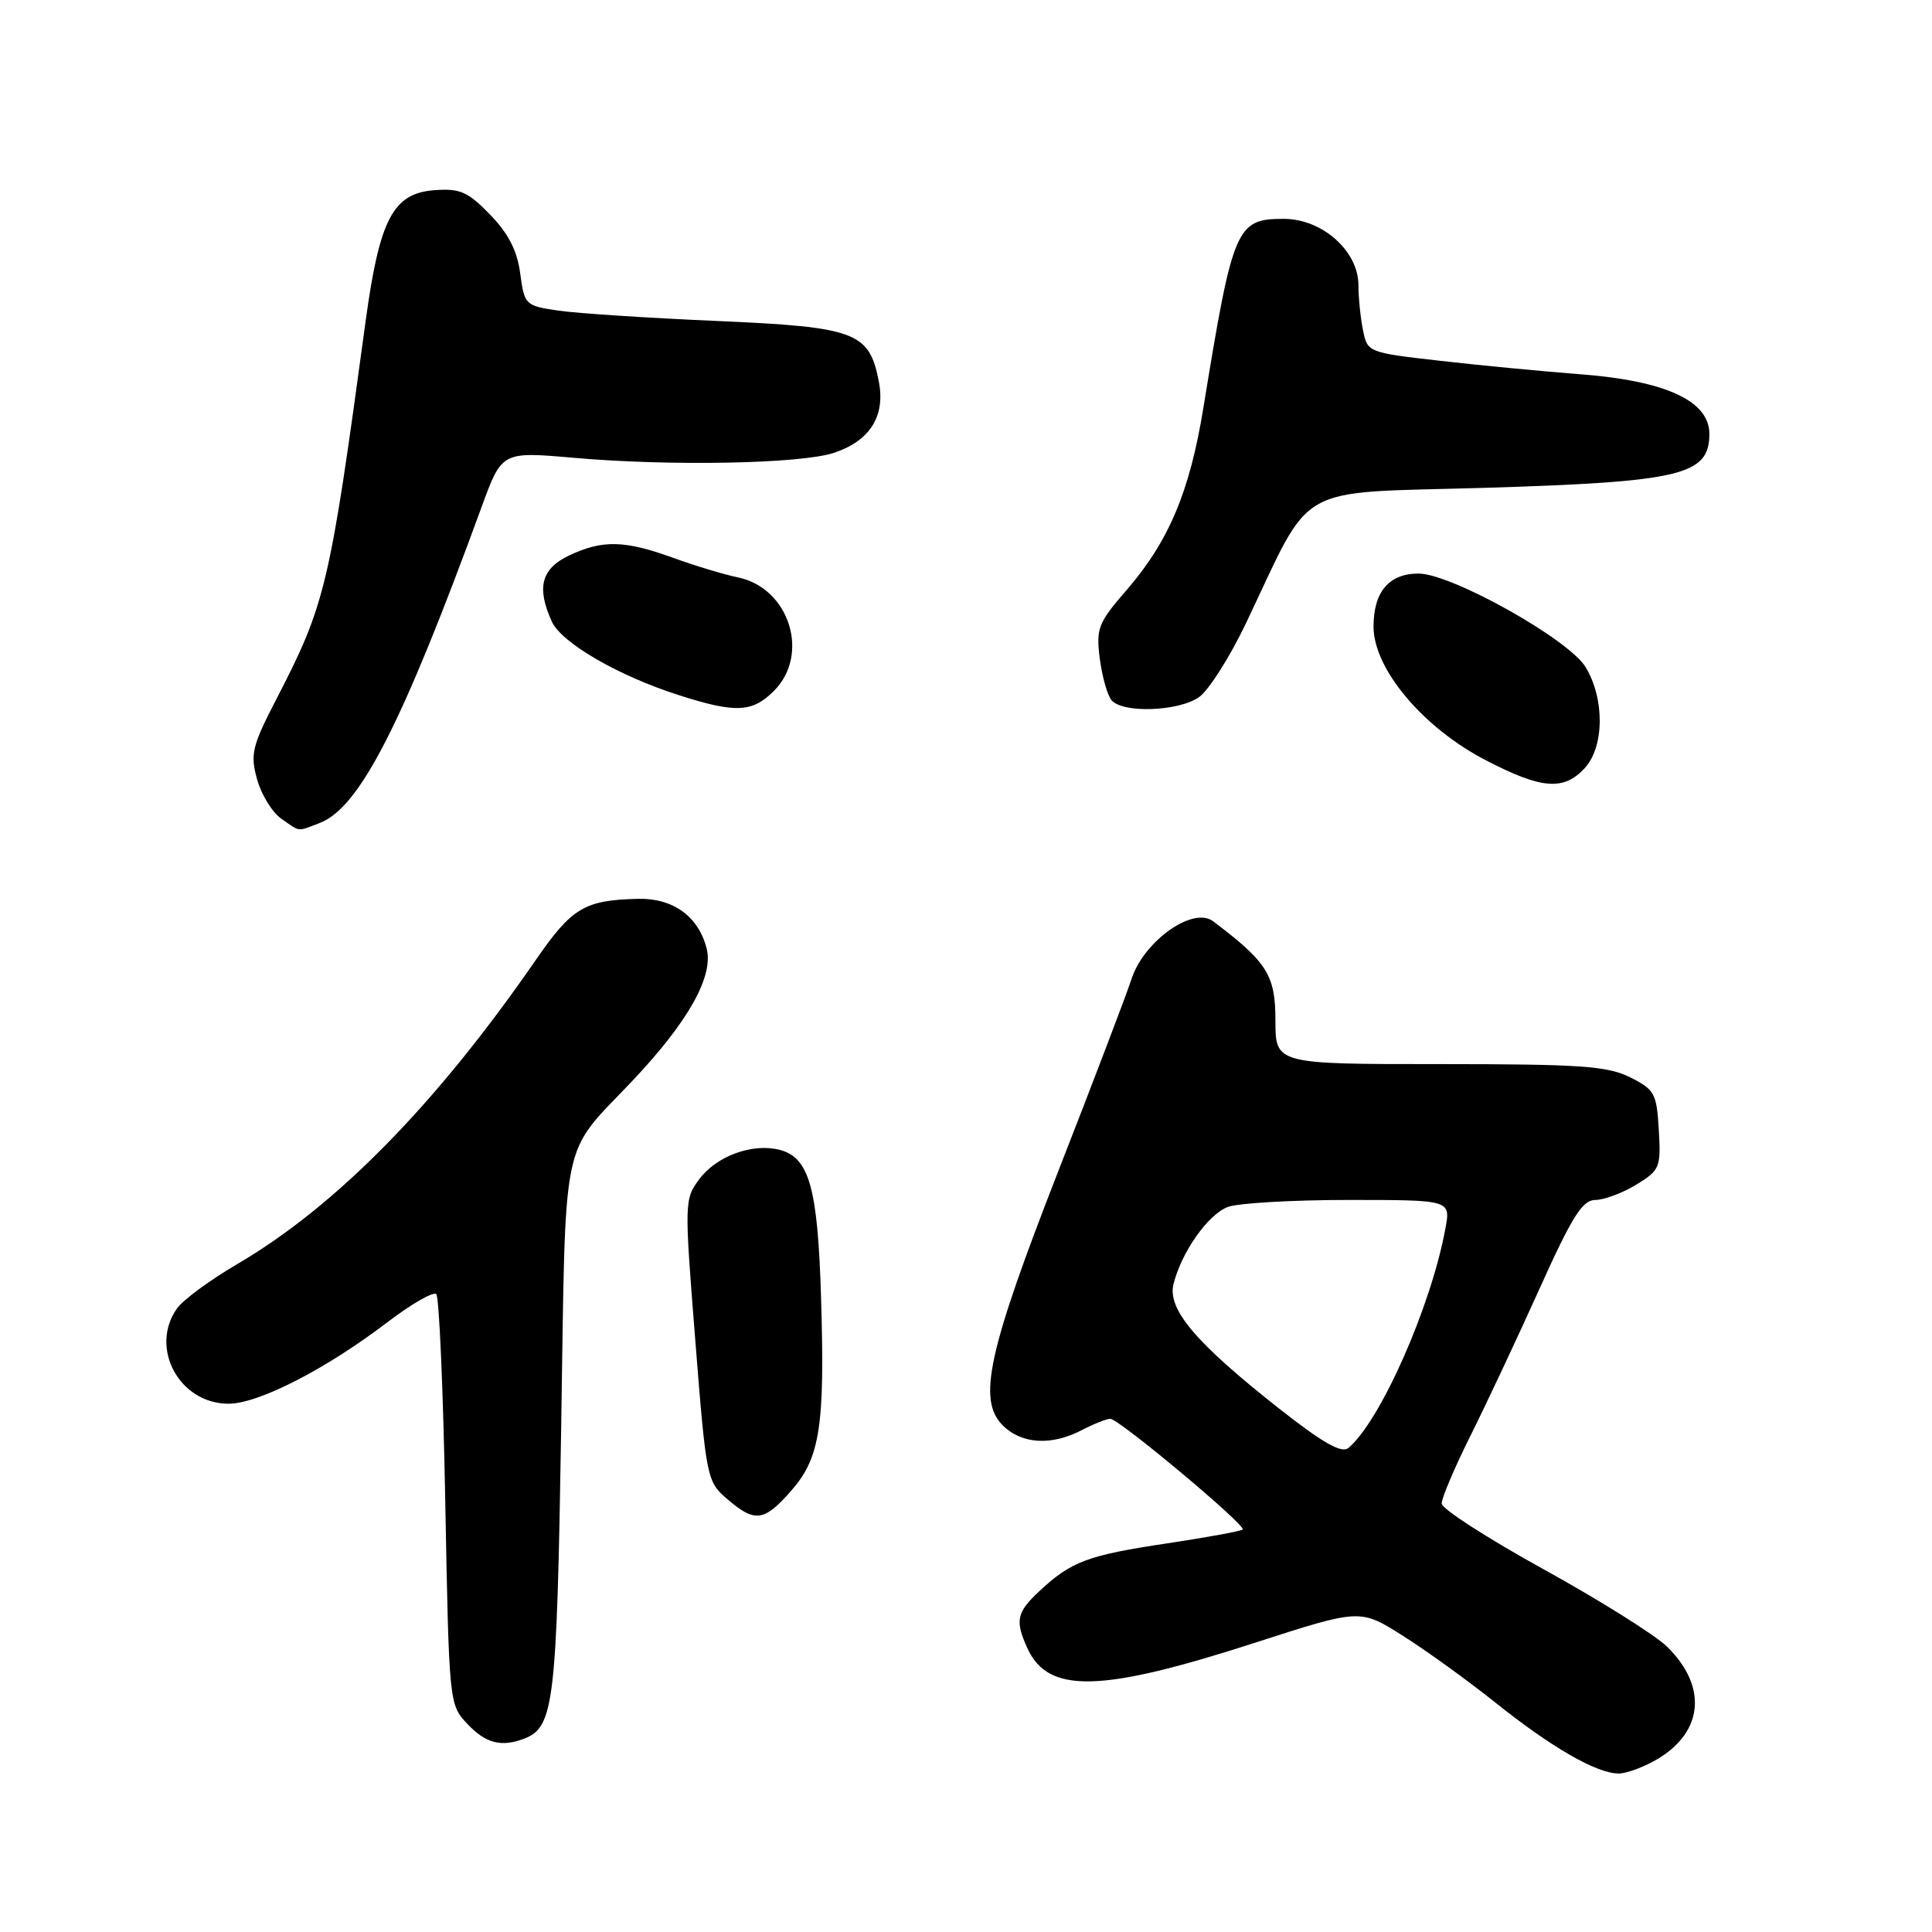 <?xml version="1.0" encoding="UTF-8" standalone="no"?>
<!DOCTYPE svg PUBLIC "-//W3C//DTD SVG 1.1//EN" "http://www.w3.org/Graphics/SVG/1.1/DTD/svg11.dtd" >
<svg xmlns="http://www.w3.org/2000/svg" xmlns:xlink="http://www.w3.org/1999/xlink" version="1.1" viewBox="0 0 256 256">
 <g >
 <path fill="currentColor"
d=" M 219.77 233.00 C 225.75 229.35 226.20 223.39 220.89 218.19 C 219.29 216.63 211.92 212.01 204.52 207.93 C 197.11 203.84 191.04 199.93 191.03 199.23 C 191.01 198.53 192.73 194.48 194.85 190.23 C 196.97 185.98 201.09 177.21 204.00 170.75 C 208.32 161.16 209.68 159.00 211.40 159.00 C 212.55 158.99 214.99 158.09 216.80 156.98 C 219.94 155.06 220.09 154.71 219.80 149.73 C 219.52 144.87 219.25 144.38 216.00 142.75 C 212.99 141.25 209.45 141.00 190.75 141.00 C 169.00 141.00 169.00 141.00 169.00 135.20 C 169.00 129.21 167.91 127.48 160.74 122.07 C 158.09 120.07 151.60 124.66 149.94 129.70 C 149.26 131.79 144.92 143.18 140.30 155.00 C 130.90 179.07 129.49 185.49 132.87 188.87 C 135.36 191.36 139.33 191.60 143.36 189.49 C 144.94 188.67 146.63 188.00 147.12 188.00 C 148.26 188.00 165.18 202.15 164.66 202.67 C 164.45 202.88 159.93 203.71 154.61 204.51 C 144.13 206.08 141.94 206.90 137.75 210.81 C 134.70 213.65 134.47 214.74 136.13 218.39 C 138.90 224.46 145.83 224.29 166.36 217.65 C 180.22 213.17 180.22 213.17 185.86 216.73 C 188.96 218.69 194.46 222.66 198.08 225.55 C 205.61 231.57 211.57 235.00 214.49 235.00 C 215.59 234.99 217.97 234.09 219.77 233.00 Z  M 69.46 230.38 C 73.41 228.86 73.78 225.74 74.36 189.12 C 74.99 149.44 74.18 153.39 83.83 143.18 C 91.20 135.38 94.56 129.38 93.64 125.71 C 92.57 121.44 89.19 118.99 84.56 119.10 C 77.43 119.27 75.79 120.26 70.96 127.25 C 57.76 146.37 44.51 159.85 31.40 167.52 C 27.81 169.62 24.23 172.26 23.44 173.39 C 19.77 178.62 23.77 186.00 30.28 186.00 C 34.25 186.00 43.15 181.44 51.31 175.22 C 54.51 172.78 57.43 171.10 57.81 171.48 C 58.19 171.85 58.73 184.24 59.00 199.00 C 59.50 225.72 59.51 225.86 61.92 228.42 C 64.35 231.00 66.42 231.54 69.46 230.38 Z  M 104.83 197.54 C 108.67 193.17 109.32 188.97 108.79 171.84 C 108.35 157.33 107.22 153.34 103.26 152.35 C 99.67 151.45 94.96 153.18 92.67 156.23 C 90.68 158.91 90.67 159.24 92.13 177.61 C 93.58 195.92 93.66 196.31 96.36 198.63 C 100.03 201.79 101.24 201.63 104.83 197.54 Z  M 42.36 109.05 C 47.63 107.05 53.27 96.05 63.82 67.16 C 66.50 59.83 66.50 59.83 76.00 60.66 C 88.79 61.79 106.08 61.46 110.48 60.01 C 115.23 58.44 117.31 55.19 116.47 50.67 C 115.21 43.99 113.49 43.34 95.00 42.53 C 85.92 42.14 76.47 41.52 74.00 41.16 C 69.59 40.51 69.49 40.41 68.93 36.23 C 68.53 33.21 67.37 30.94 64.94 28.44 C 61.99 25.40 60.97 24.95 57.56 25.20 C 52.07 25.61 50.28 29.04 48.43 42.68 C 43.67 77.78 43.14 80.03 36.63 92.62 C 33.40 98.87 33.14 99.92 34.06 103.25 C 34.62 105.28 36.06 107.63 37.26 108.47 C 39.85 110.28 39.30 110.22 42.36 109.05 Z  M 209.96 101.81 C 212.59 98.99 212.65 92.58 210.09 88.38 C 207.84 84.69 192.31 76.00 187.96 76.00 C 184.05 76.00 182.00 78.42 182.00 83.03 C 182.00 88.63 188.56 96.44 196.90 100.75 C 204.27 104.57 207.18 104.80 209.96 101.81 Z  M 102.55 91.55 C 107.39 86.70 104.58 77.88 97.74 76.50 C 95.96 76.13 92.12 74.98 89.21 73.92 C 82.76 71.58 79.83 71.51 75.40 73.61 C 71.72 75.36 71.07 77.85 73.12 82.36 C 74.41 85.19 81.93 89.55 89.95 92.11 C 97.47 94.52 99.67 94.42 102.55 91.55 Z  M 158.88 92.37 C 160.16 91.47 162.95 87.08 165.08 82.62 C 174.11 63.68 171.08 65.40 196.74 64.64 C 222.77 63.85 226.50 62.96 226.50 57.50 C 226.50 53.11 220.70 50.44 209.28 49.58 C 204.45 49.21 196.16 48.42 190.85 47.81 C 181.25 46.72 181.19 46.69 180.60 43.73 C 180.27 42.09 180.00 39.42 180.00 37.80 C 180.00 33.26 175.21 29.00 170.10 29.00 C 163.80 29.00 163.37 30.03 159.46 54.00 C 157.65 65.15 154.88 71.72 149.26 78.21 C 145.52 82.52 145.22 83.27 145.72 87.21 C 146.02 89.57 146.71 92.06 147.26 92.75 C 148.67 94.54 156.14 94.29 158.88 92.37 Z  M 169.46 186.62 C 158.42 177.92 154.66 173.48 155.50 170.13 C 156.56 165.90 160.06 160.93 162.69 159.93 C 164.03 159.42 171.23 159.00 178.68 159.00 C 192.22 159.00 192.22 159.00 191.53 162.75 C 189.64 173.10 182.89 188.35 178.66 191.87 C 177.76 192.61 175.25 191.18 169.46 186.62 Z "/>
</g>
</svg>